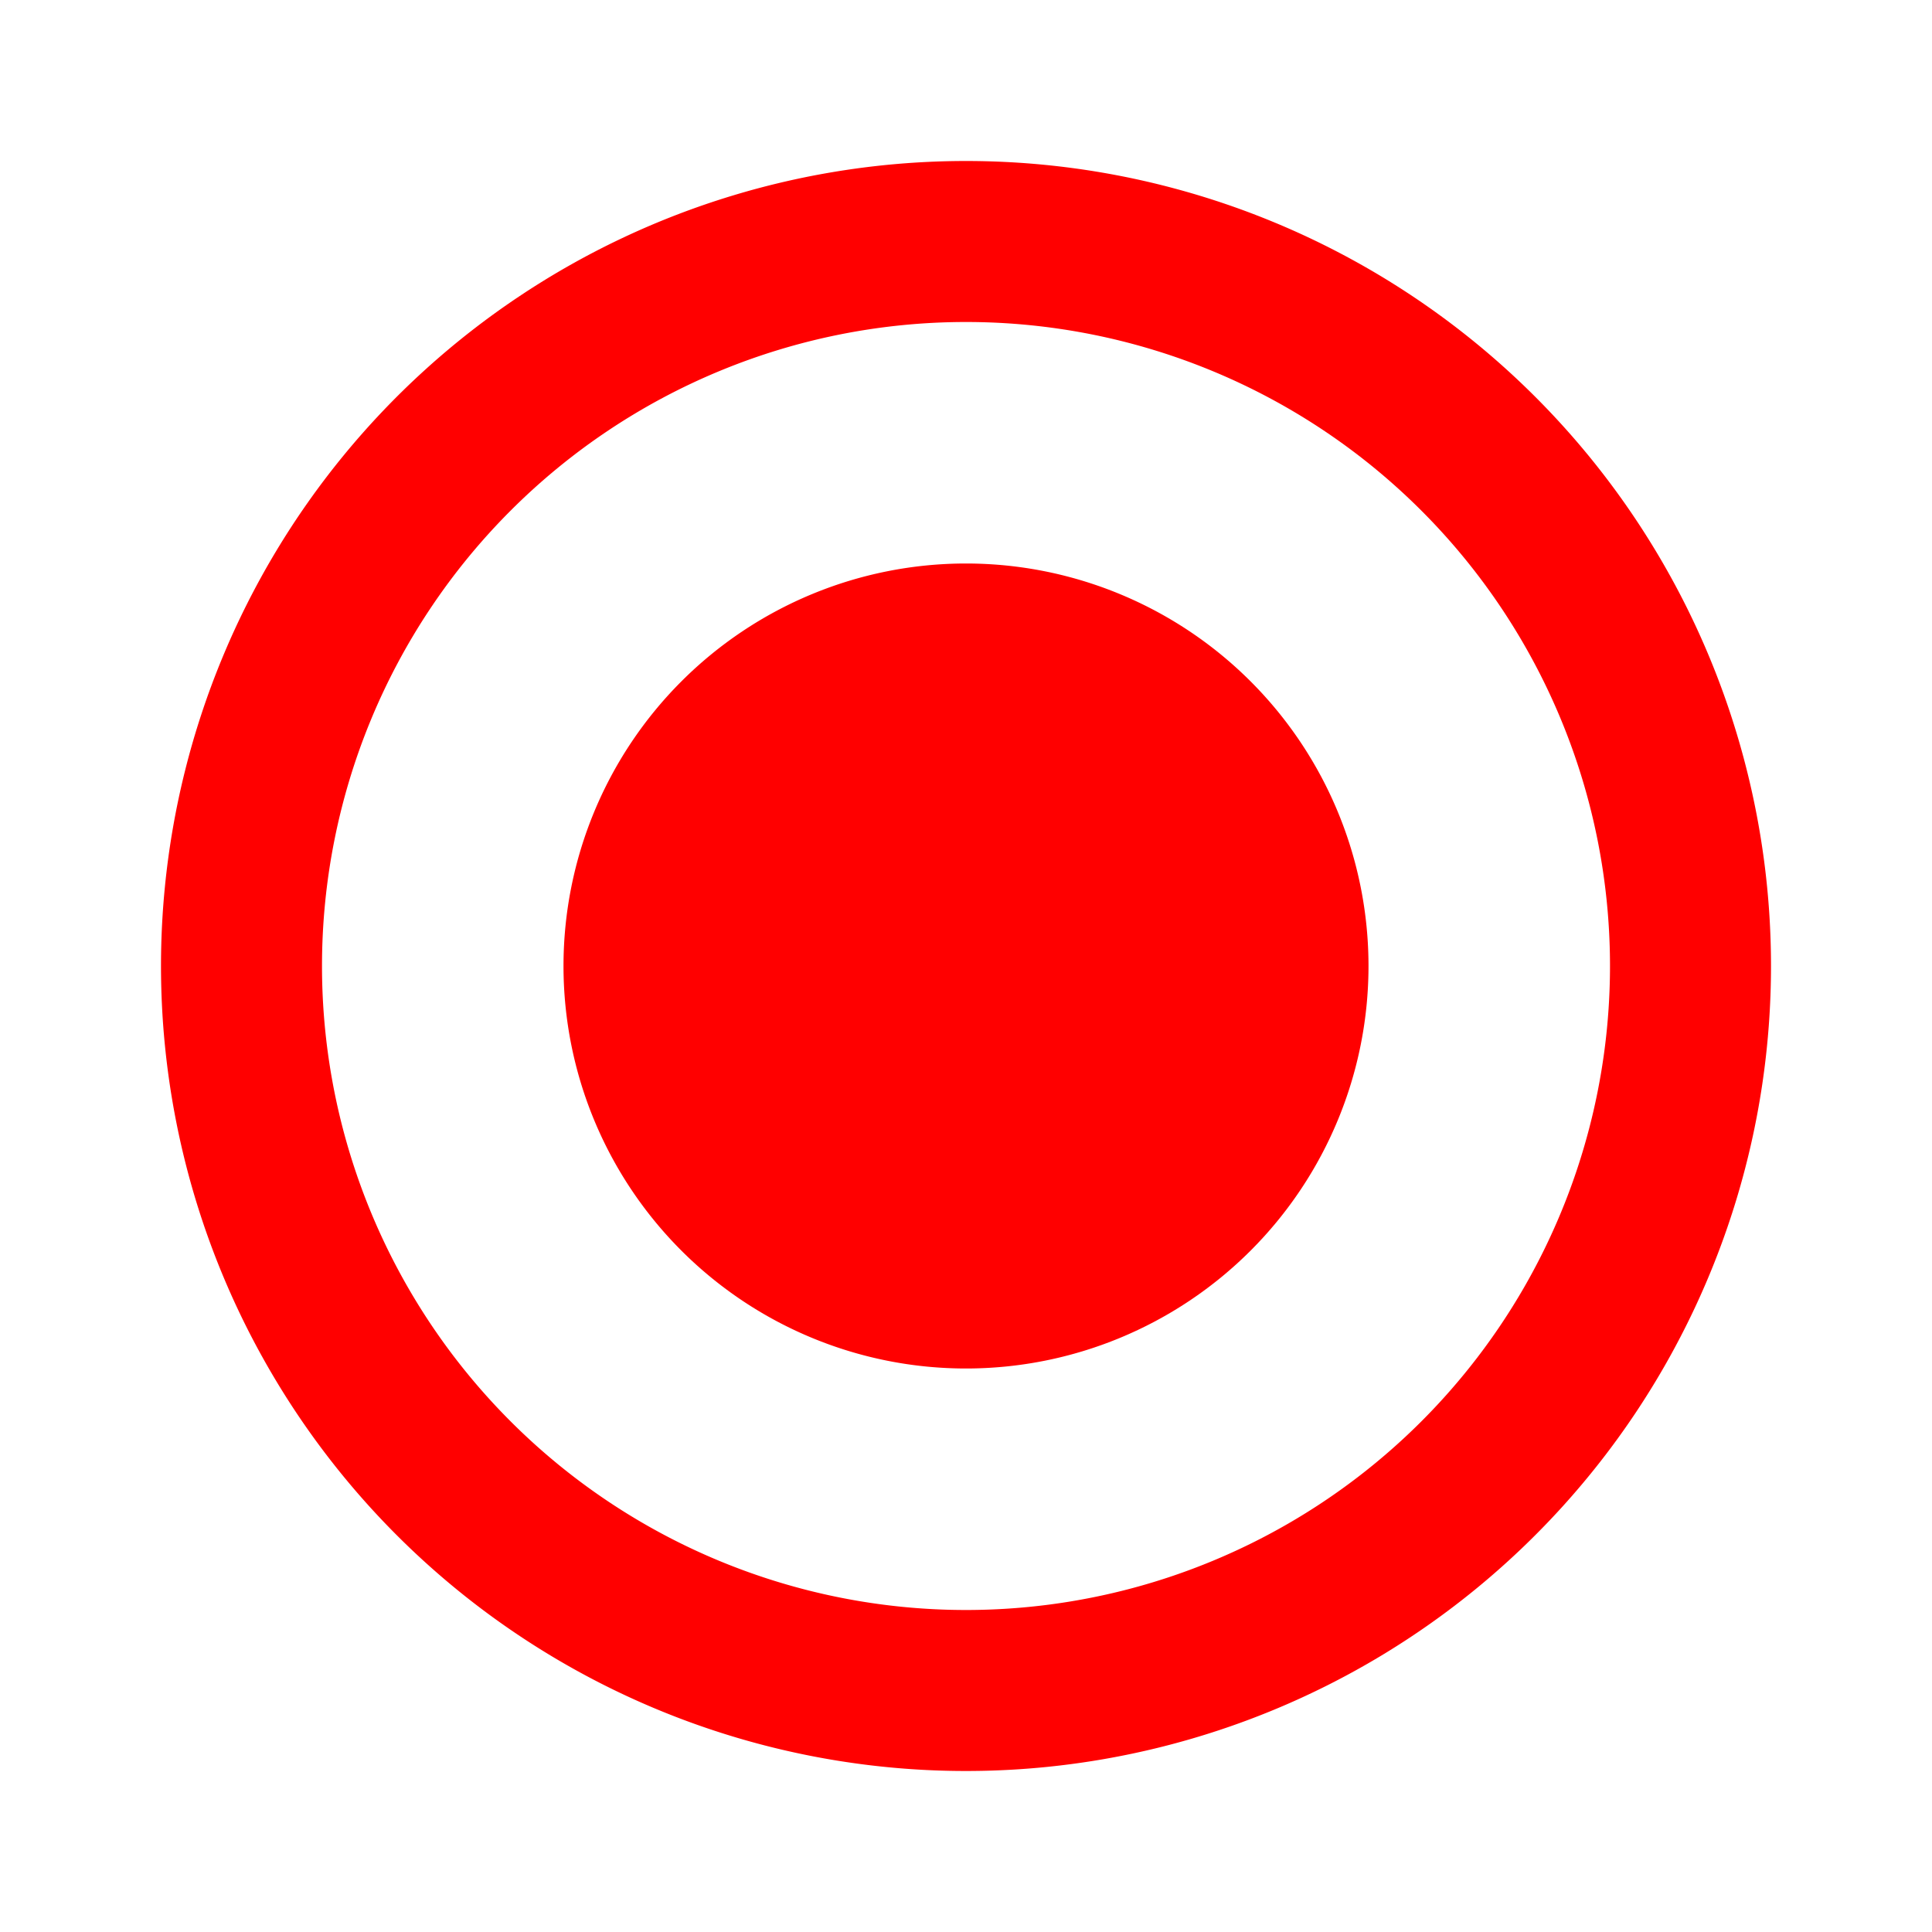 <svg xmlns="http://www.w3.org/2000/svg"  viewBox="0 0 24 24"><g data-name="Layer 2"><g data-name="radio-button-on"><rect width="24" height="24" opacity="0"/><path fill="red" d="M12 2a10 10 0 1 0 10 10A10 10 0 0 0 12 2zm0 18a8 8 0 1 1 8-8 8 8 0 0 1-8 8z"/><path fill="red" d="M12 7a5 5 0 1 0 5 5 5 5 0 0 0-5-5z"/></g></g></svg>
